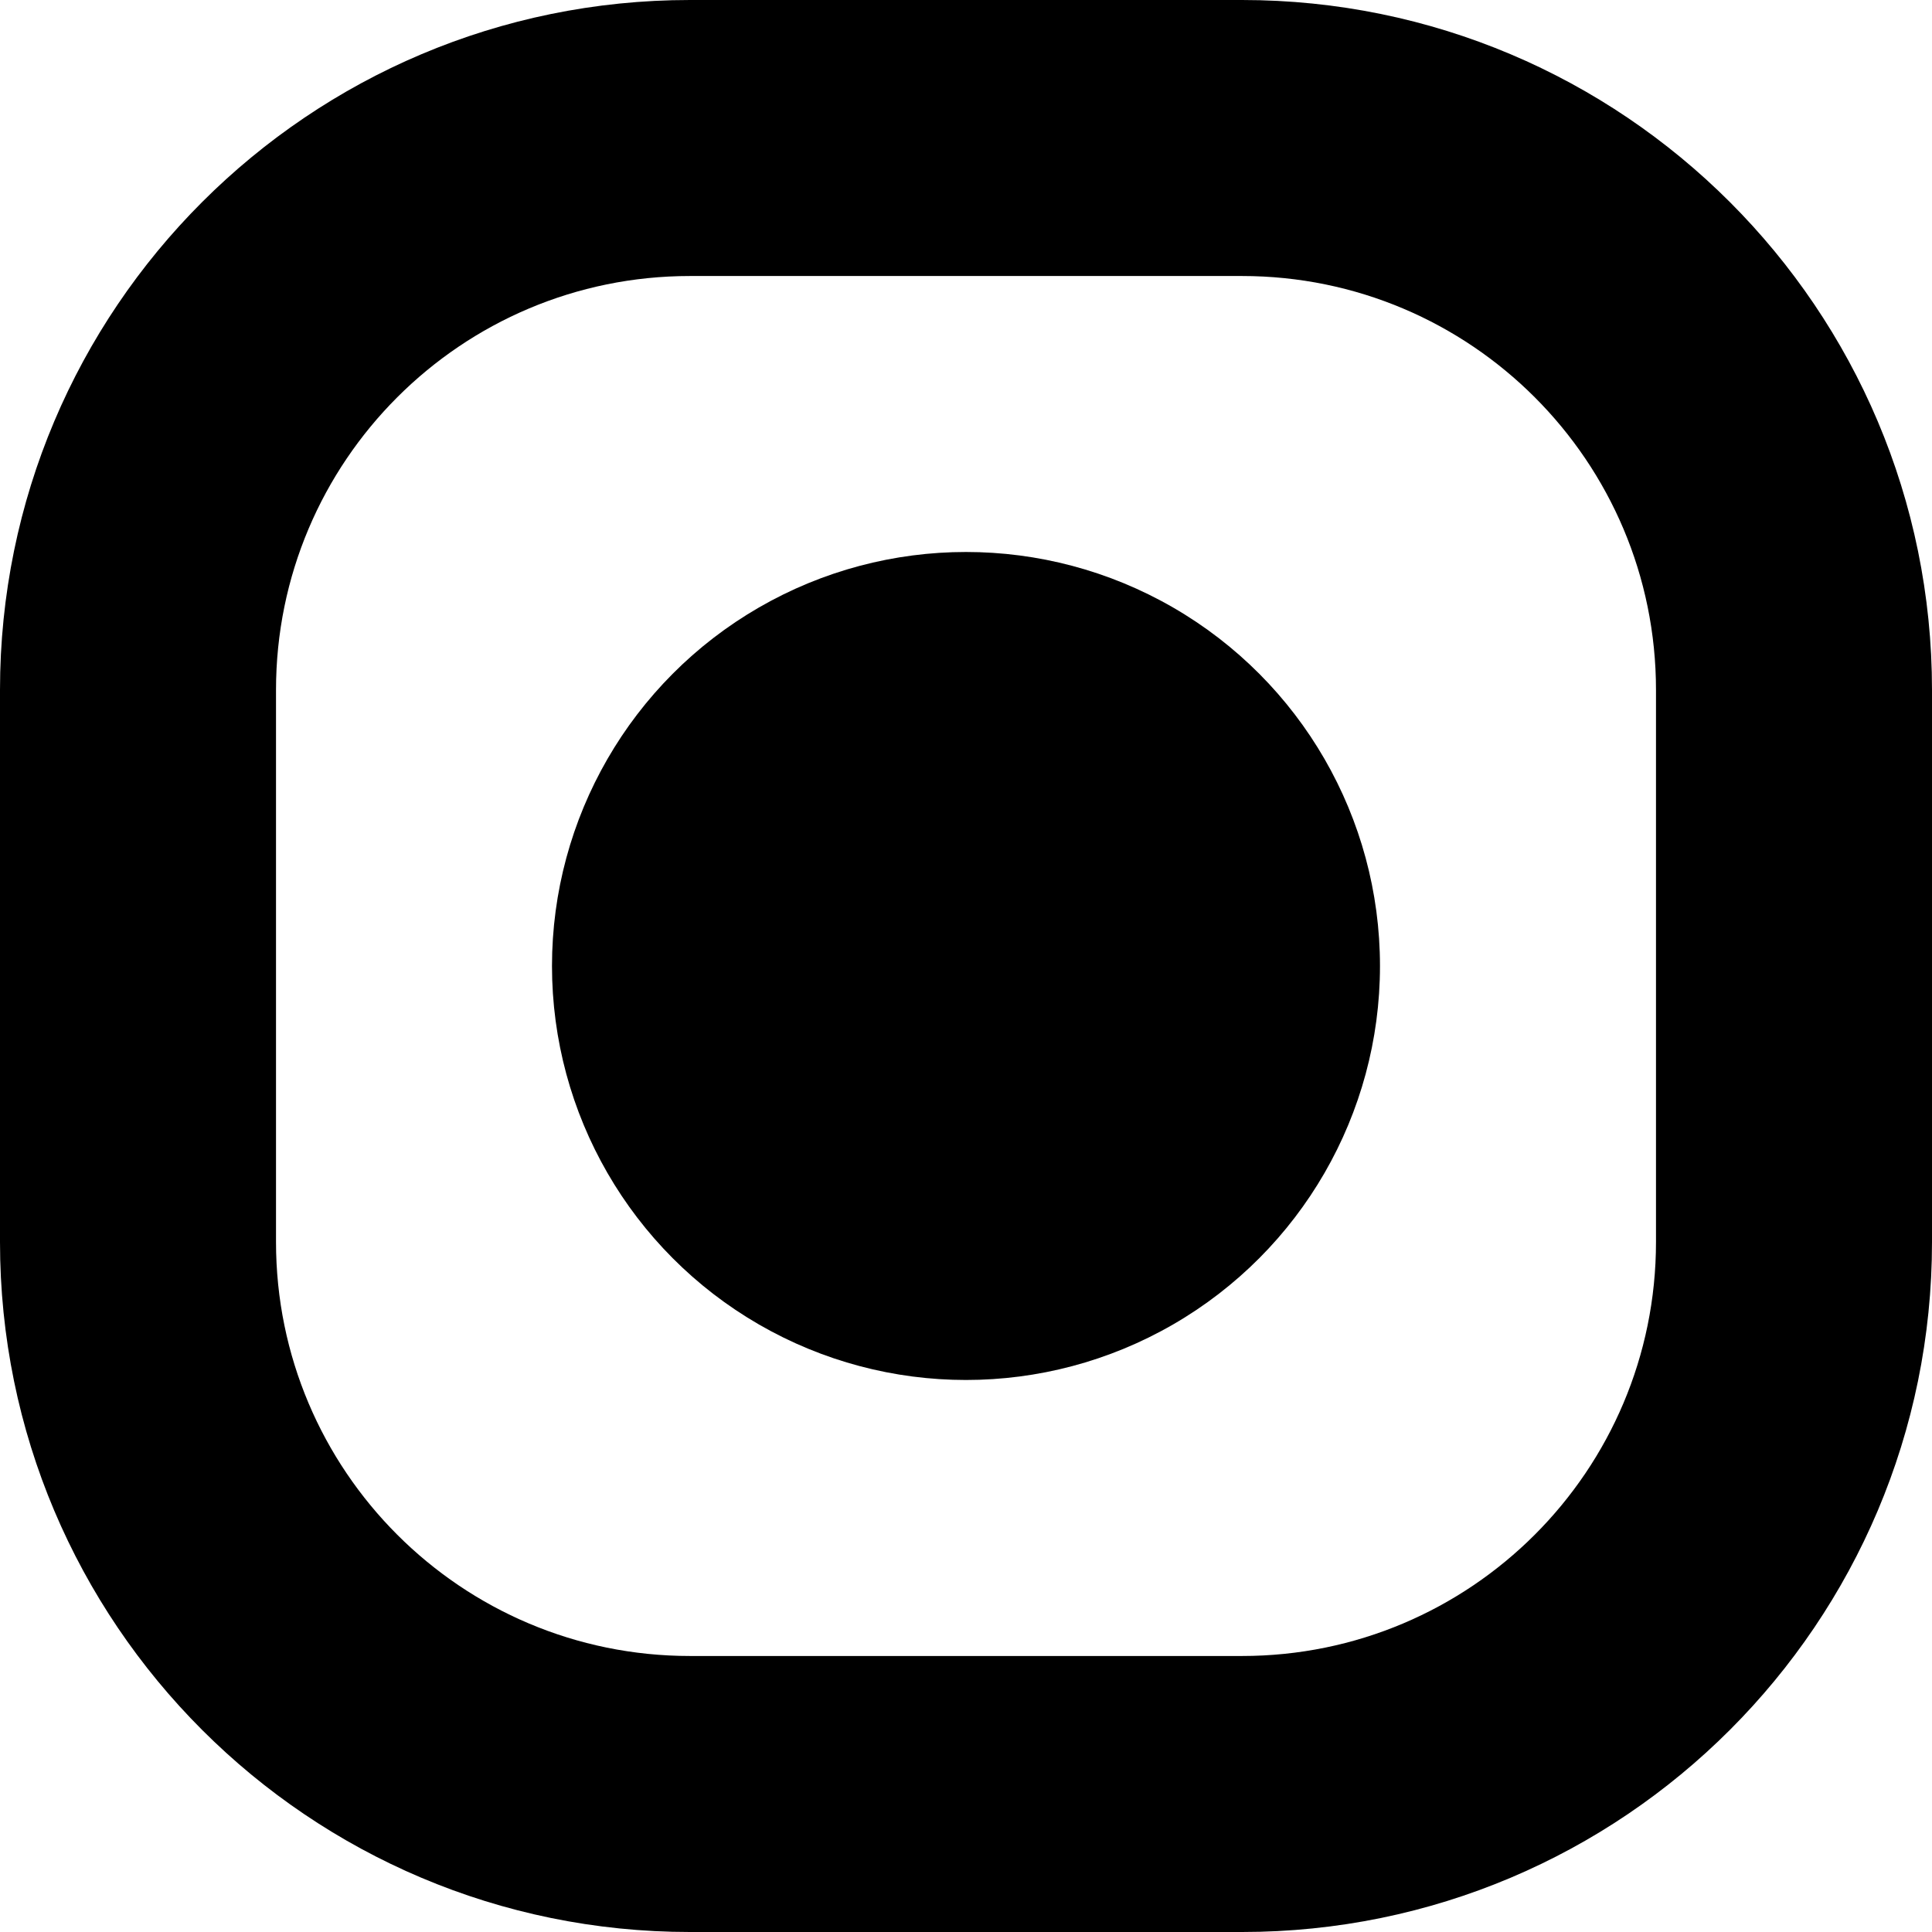 <?xml version="1.0" encoding="iso-8859-1"?>
<!-- Generator: Adobe Illustrator 18.0.0, SVG Export Plug-In . SVG Version: 6.00 Build 0)  -->
<!DOCTYPE svg PUBLIC "-//W3C//DTD SVG 1.1//EN" "http://www.w3.org/Graphics/SVG/1.1/DTD/svg11.dtd">
<svg version="1.1" id="&#x421;&#x43B;&#x43E;&#x439;_1"
	 xmlns="http://www.w3.org/2000/svg" xmlns:xlink="http://www.w3.org/1999/xlink" x="0px" y="0px" viewBox="0 0 60.345 60.345"
	 style="enable-background:new 0 0 60.345 60.345;" xml:space="preserve">
<g>
	<defs>
		<path id="SVGID_1_" d="M0,21.552v17.241c0,11.903,9.649,21.552,21.552,21.552c0,0,0,0,0,0h17.241
			c11.903,0,21.552-9.649,21.552-21.552l0,0V21.552C60.345,9.649,50.696,0,38.793,0l0,0H21.552C9.649,0,0,9.649,0,21.552L0,21.552
			 M21.552,8.621h17.241c7.142,0,12.931,5.789,12.931,12.931l0,0v17.241c0,7.142-5.789,12.931-12.931,12.931l0,0H21.552
			c-7.142,0-12.931-5.789-12.931-12.931V21.552C8.621,14.41,14.41,8.621,21.552,8.621"/>
	</defs>
	<defs>
		<circle id="SVGID_2_" cx="30.172" cy="30.172" r="12.931"/>
	</defs>
	<use xlink:href="#SVGID_1_"  style="overflow:visible;"/>
	<use xlink:href="#SVGID_2_"  style="overflow:visible;"/>
	<clipPath id="SVGID_3_">
		<use xlink:href="#SVGID_1_"  style="overflow:visible;"/>
	</clipPath>
	<clipPath id="SVGID_4_" style="clip-path:url(#SVGID_3_);">
		<use xlink:href="#SVGID_2_"  style="overflow:visible;"/>
	</clipPath>
</g>
</svg>
